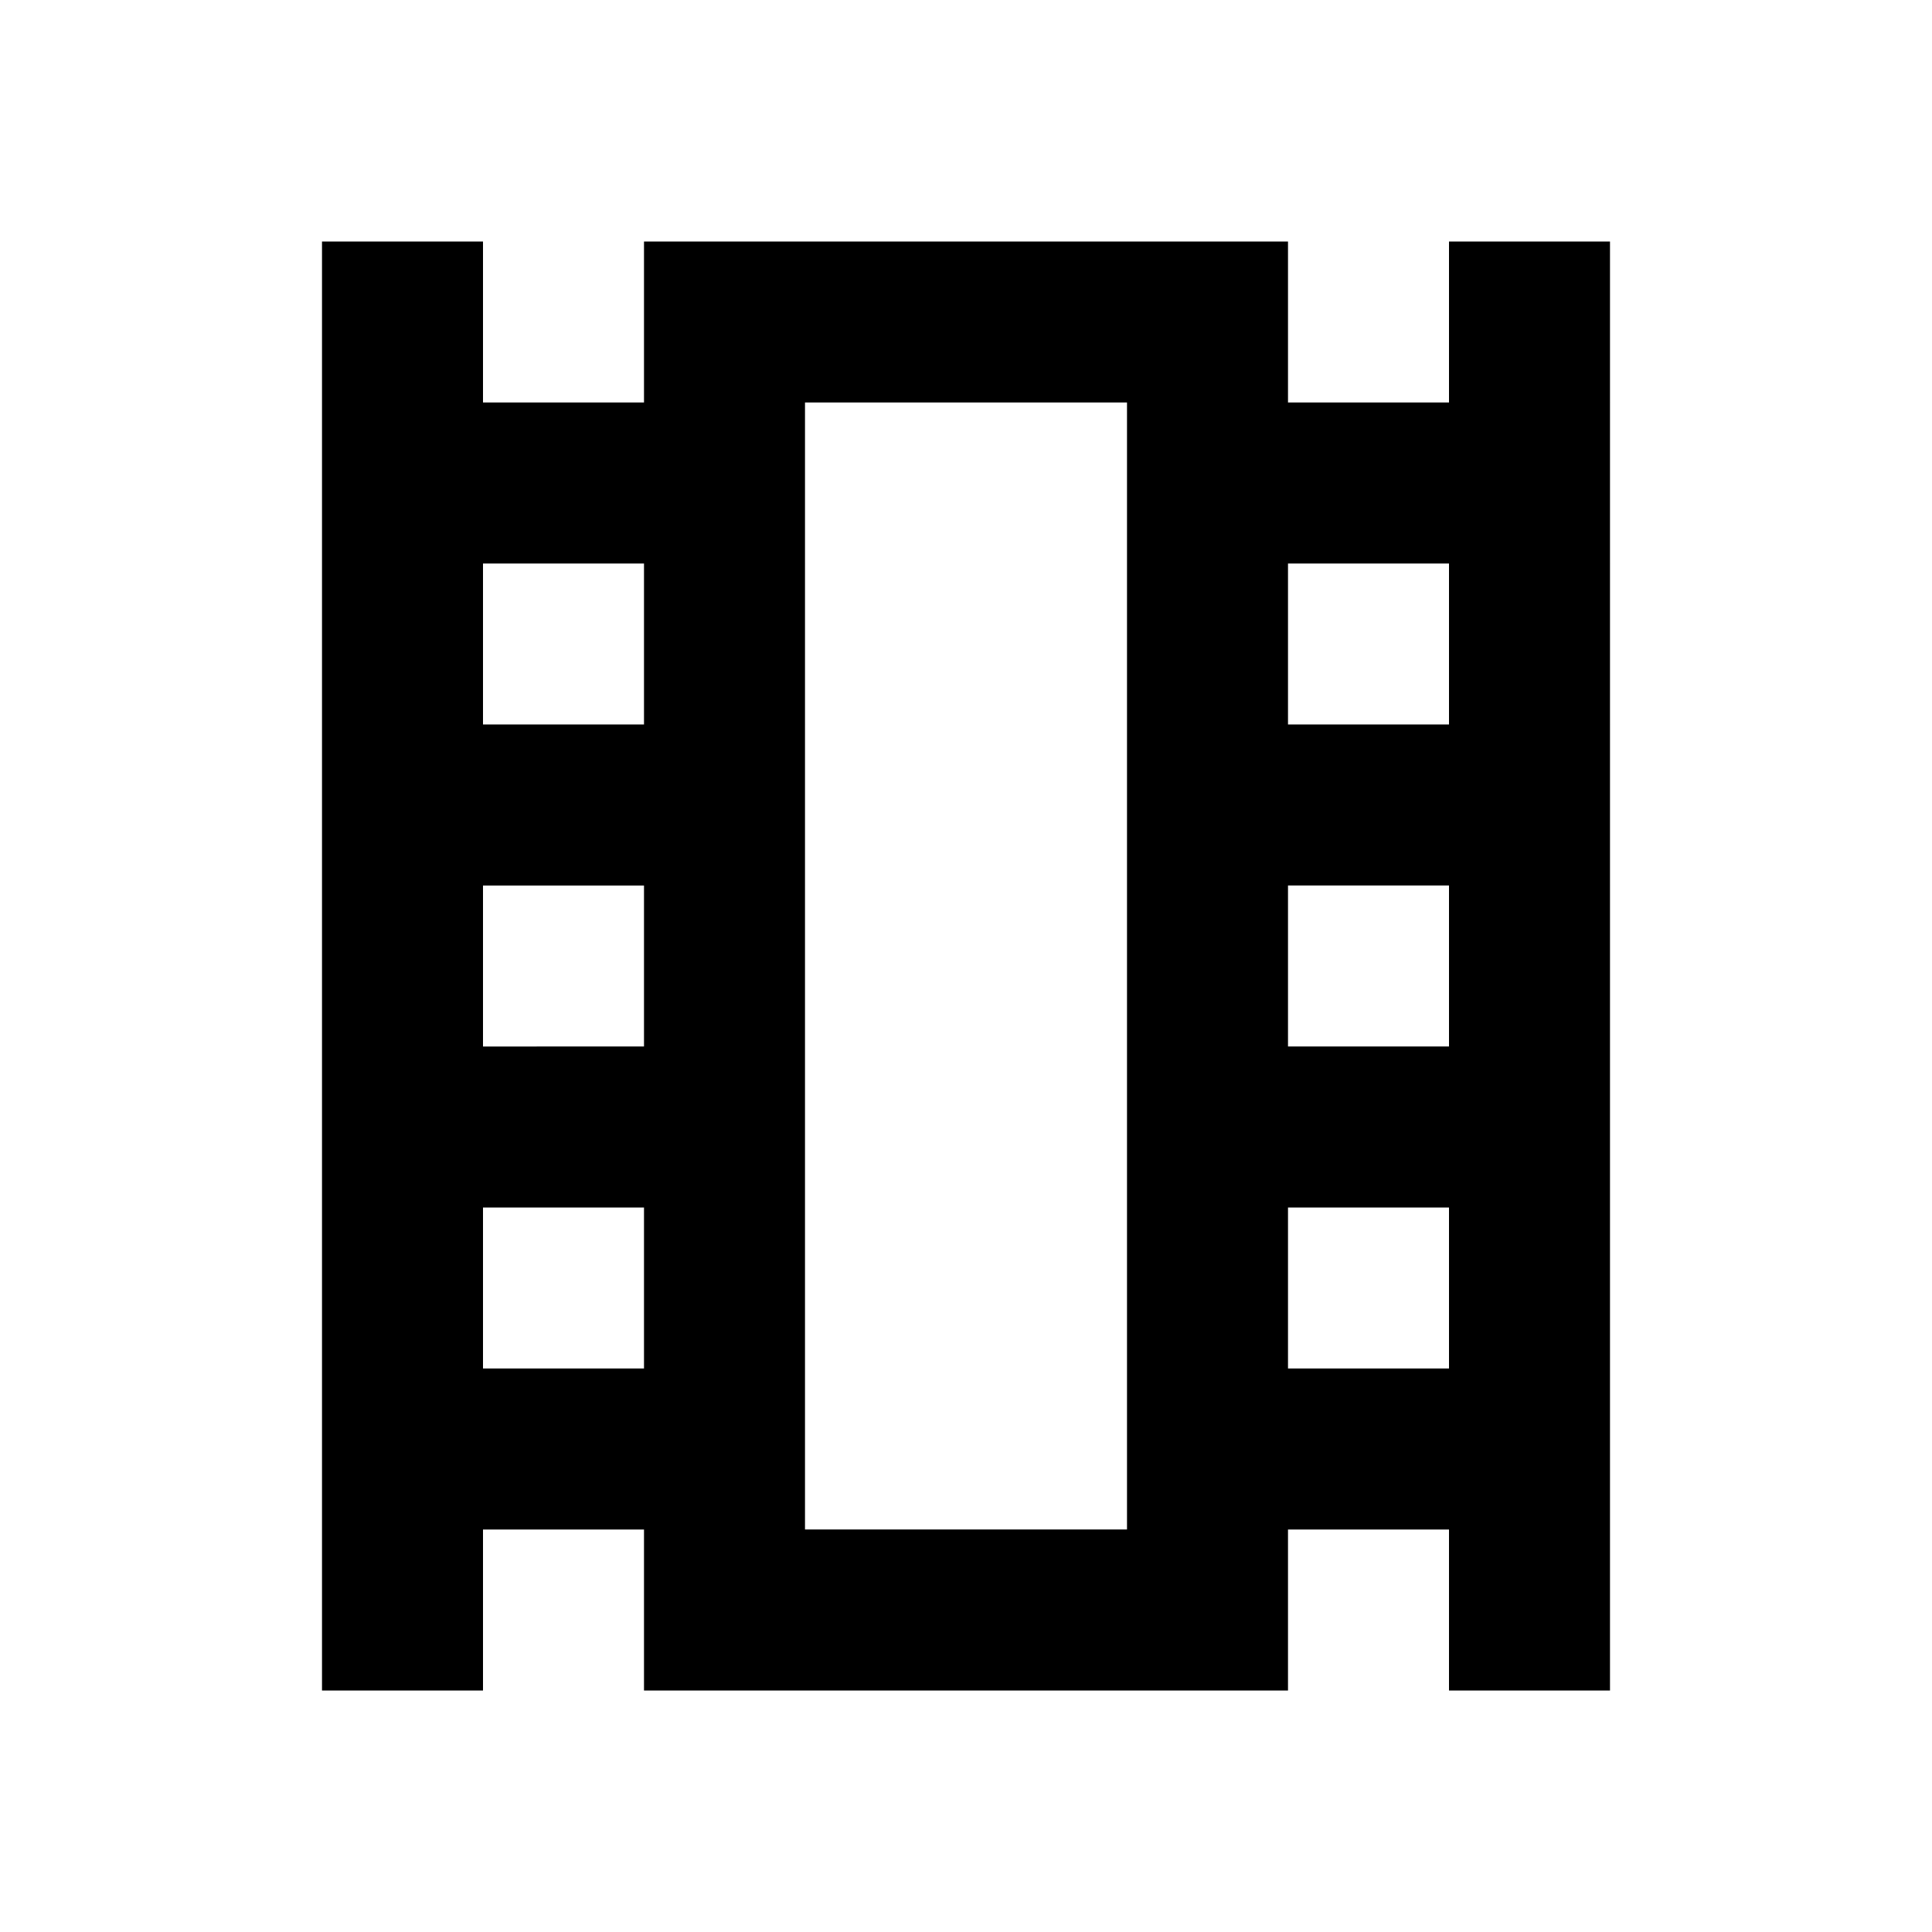 <svg viewBox="0 0 24 24" xmlns="http://www.w3.org/2000/svg"><path fill="none" d="M0 0h24v24H0V0Z"/><path d="M18 3v2h-2V3H8v2H6V3H4v18h2v-2h2v2h8v-2h2v2h2V3h-2ZM8 17H6v-2h2v2Zm0-4H6v-2h2v2Zm0-4H6V7h2v2Zm6 10h-4V5h4v14Zm4-2h-2v-2h2v2Zm0-4h-2v-2h2v2Zm0-4h-2V7h2v2Z"/></svg>